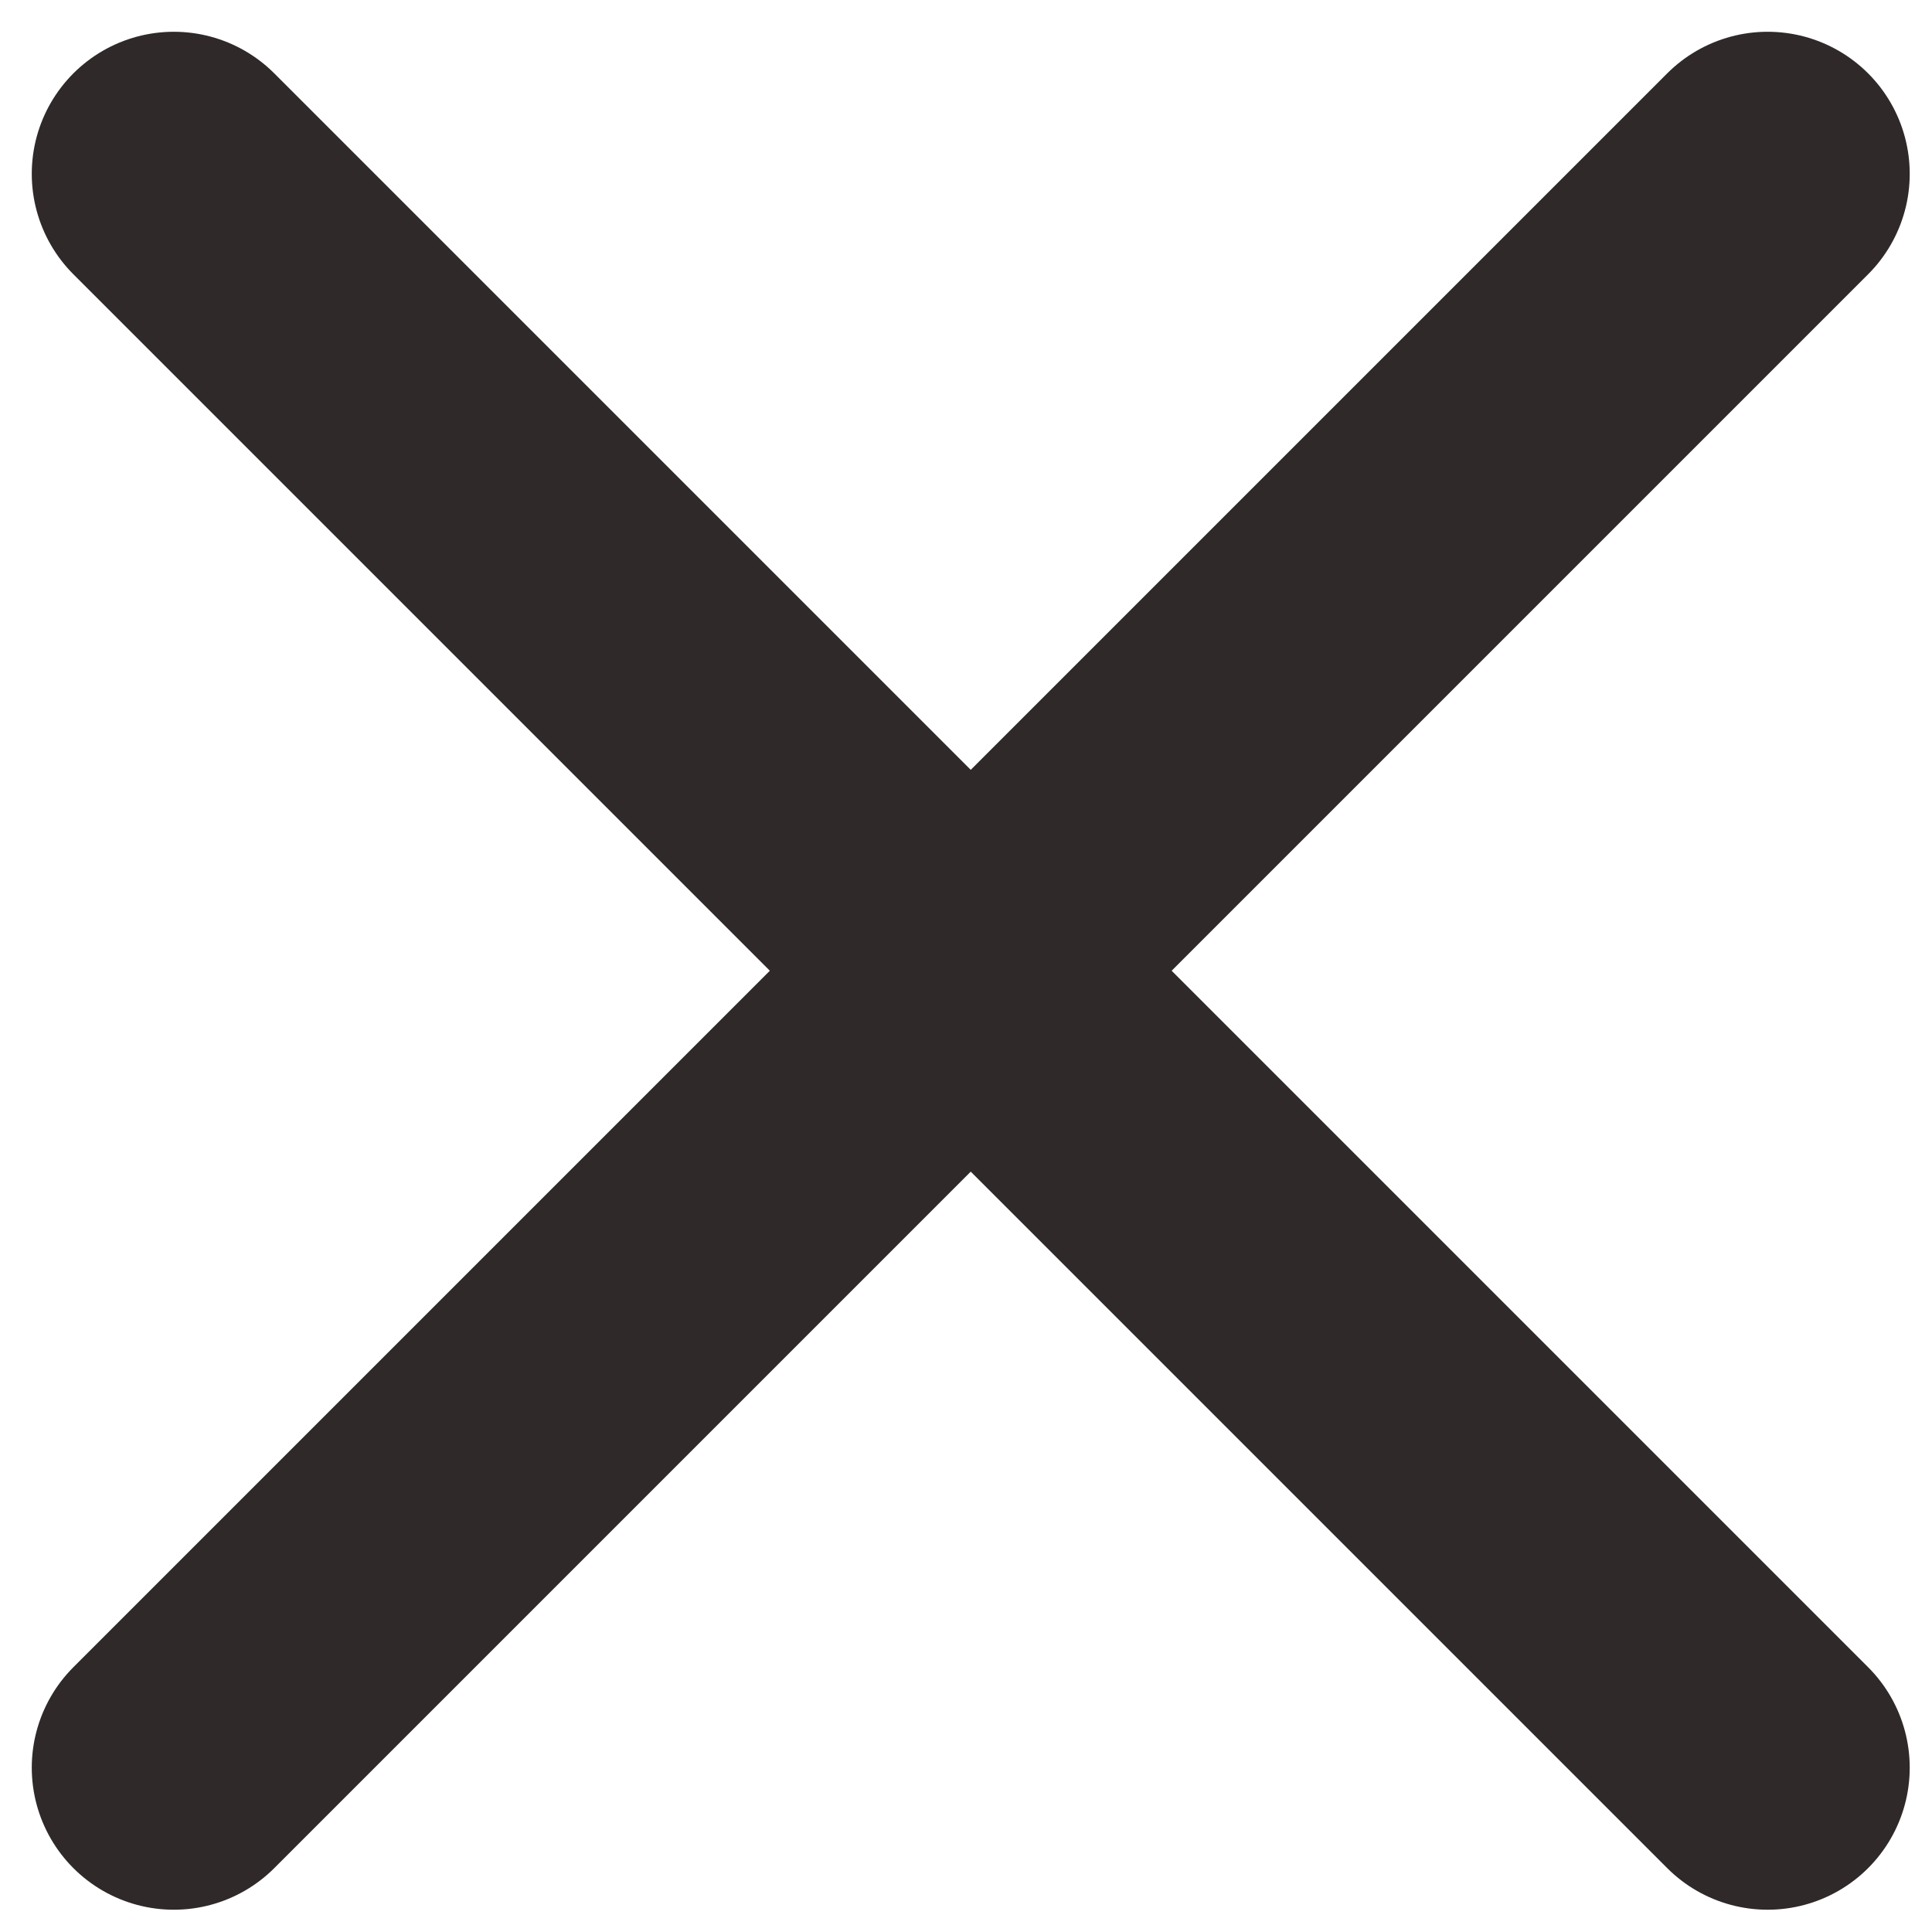<svg width="34" height="34" viewBox="0 0 34 34" fill="none" xmlns="http://www.w3.org/2000/svg">
<path d="M31.108 3.059L3.059 31.108M3.059 3.059L31.108 31.108" stroke="#2F2929" stroke-width="5" stroke-linecap="round" stroke-linejoin="round"/>
</svg>
